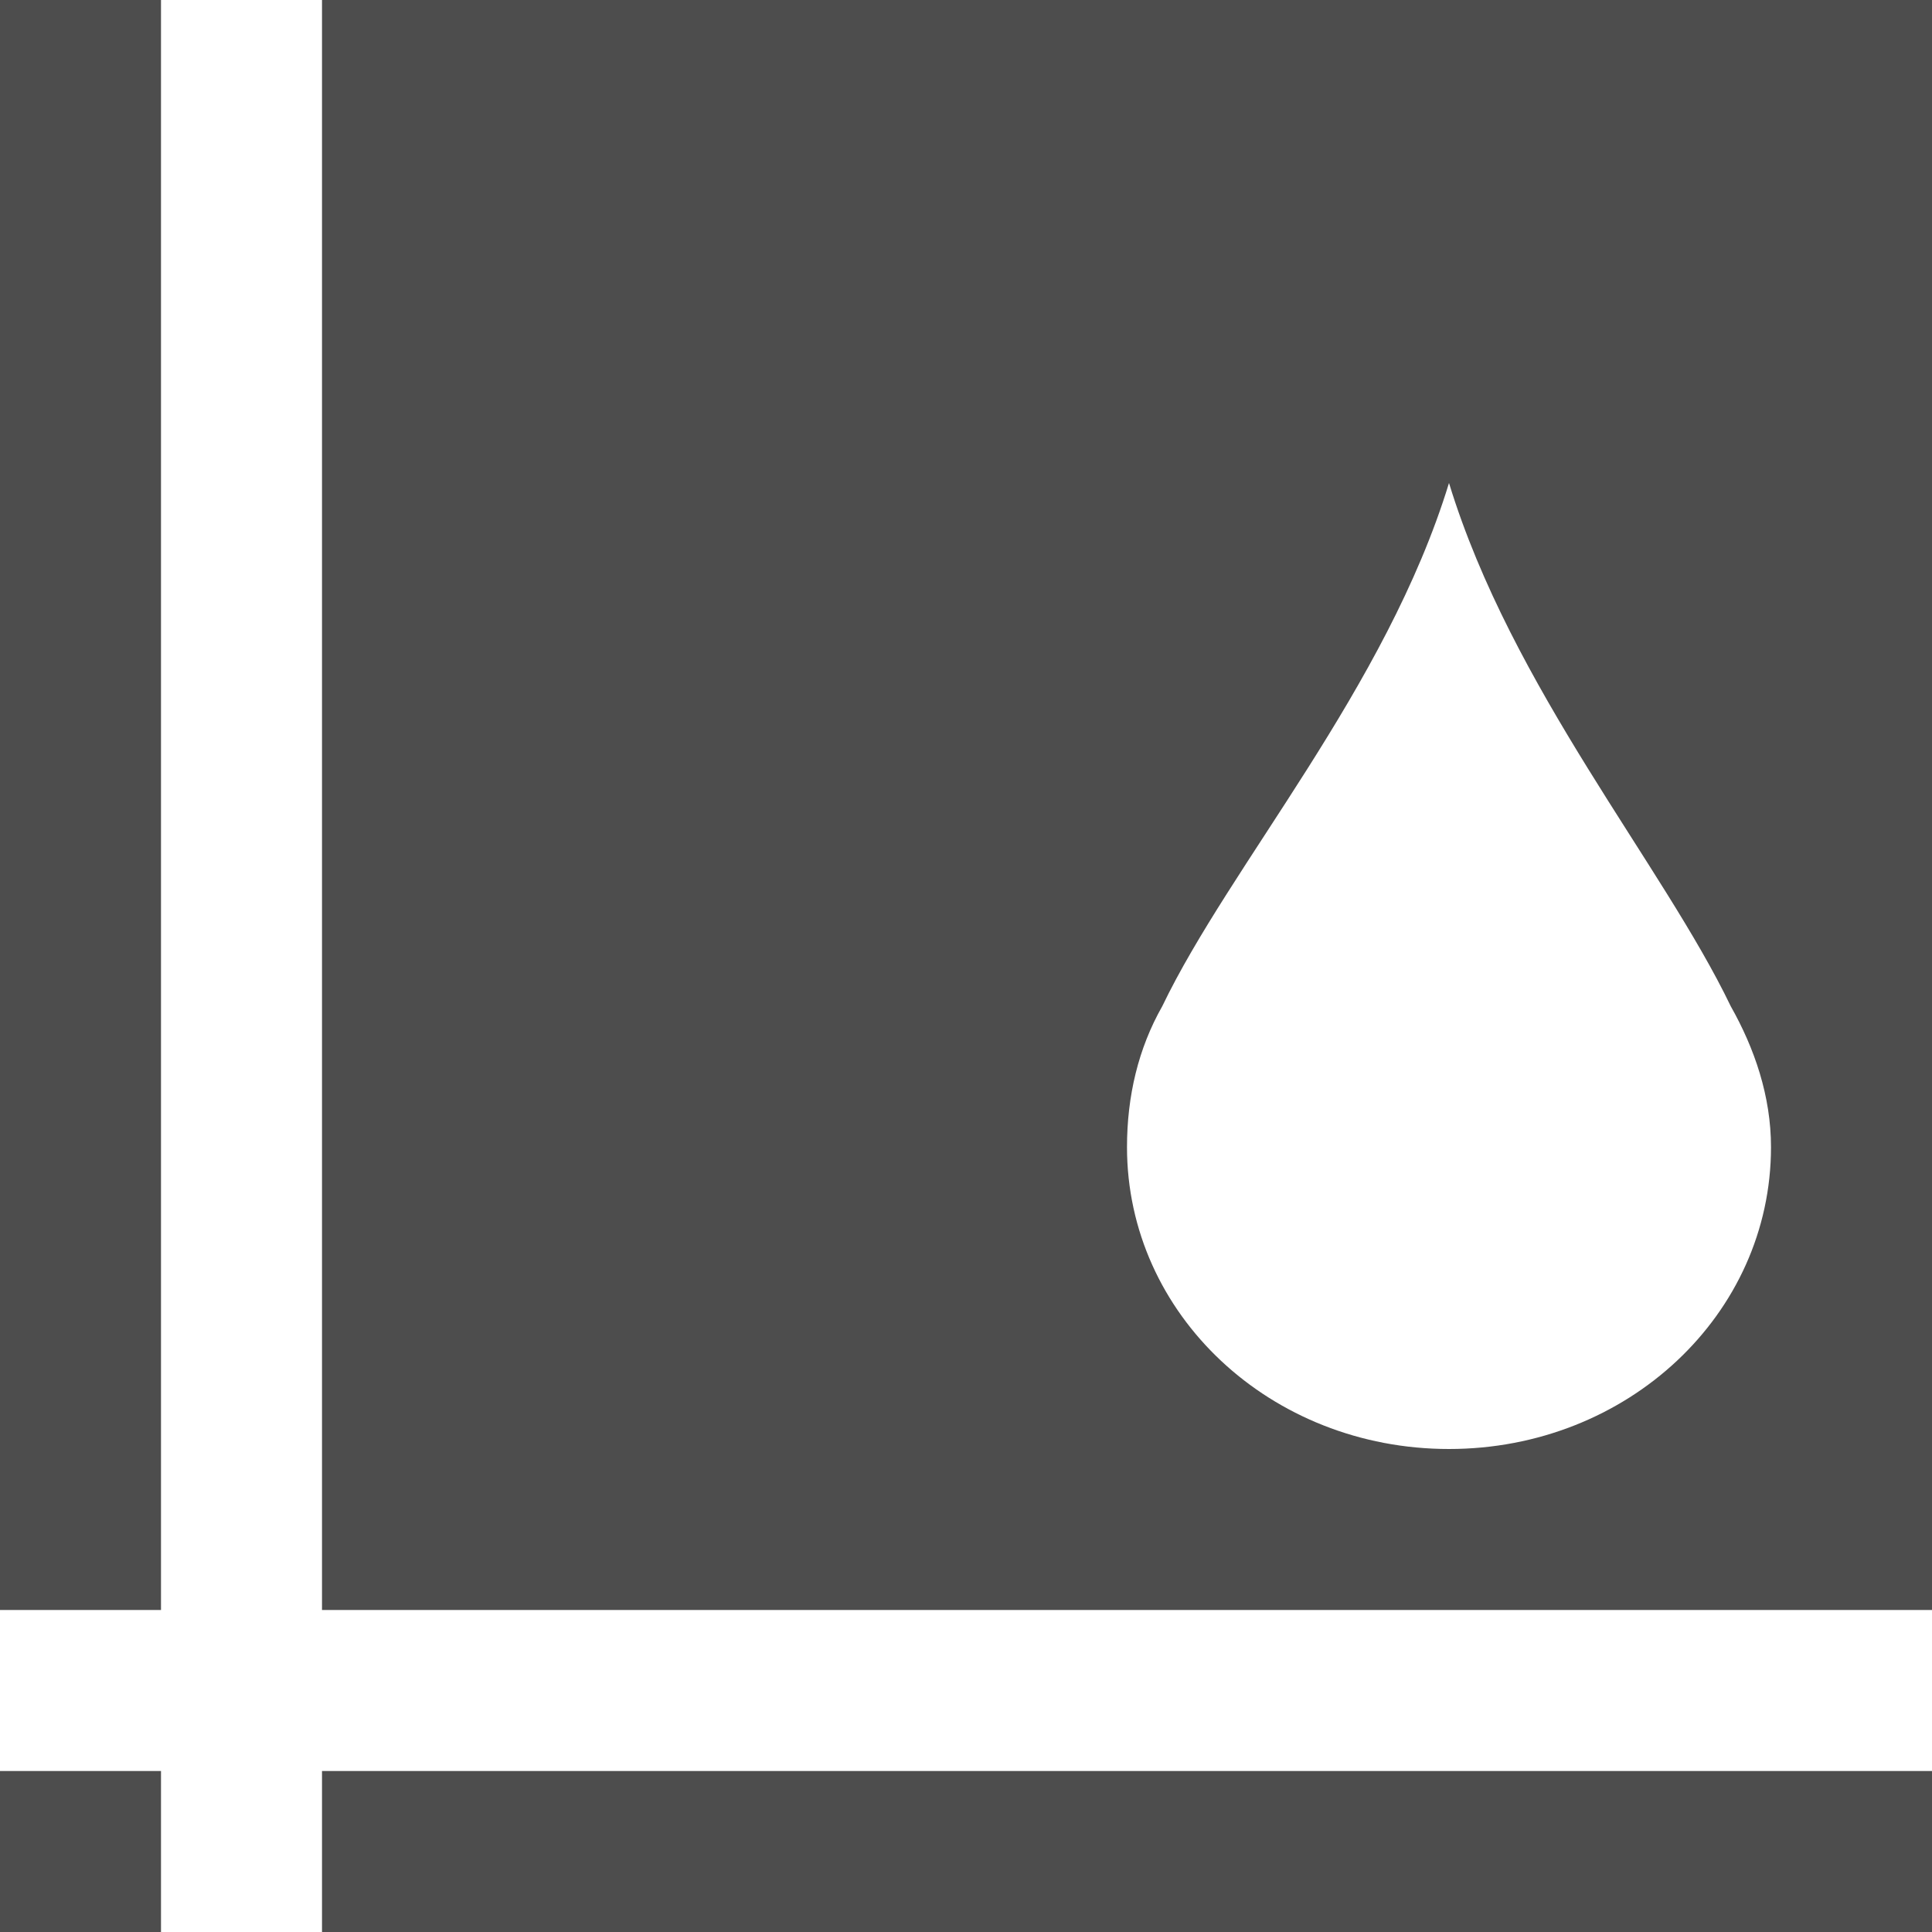<?xml version="1.0" encoding="UTF-8"?>
<svg xmlns="http://www.w3.org/2000/svg" xmlns:xlink="http://www.w3.org/1999/xlink" width="12pt" height="12pt" viewBox="0 0 12 12" version="1.1">
<g id="surface1">
<path style=" stroke:none;fill-rule:nonzero;fill:rgb(30.196%,30.196%,30.196%);fill-opacity:1;" d="M 0 0 L 0 10 L 1 10 L 1 0 Z M 2 0 L 2 10 L 12 10 L 12 0 Z M 9 3 C 9.391 4.277 10.328 5.371 10.75 6.25 C 10.898 6.512 11 6.809 11 7.125 C 11 8.164 10.109 9 9 9 C 7.891 9 7 8.164 7 7.125 C 7 6.809 7.07 6.512 7.219 6.25 C 7.641 5.371 8.609 4.277 9 3 Z M 0 11 L 0 12 L 1 12 L 1 11 Z M 2 11 L 2 12 L 12 12 L 12 11 Z M 2 11 "/>
</g>
</svg>
